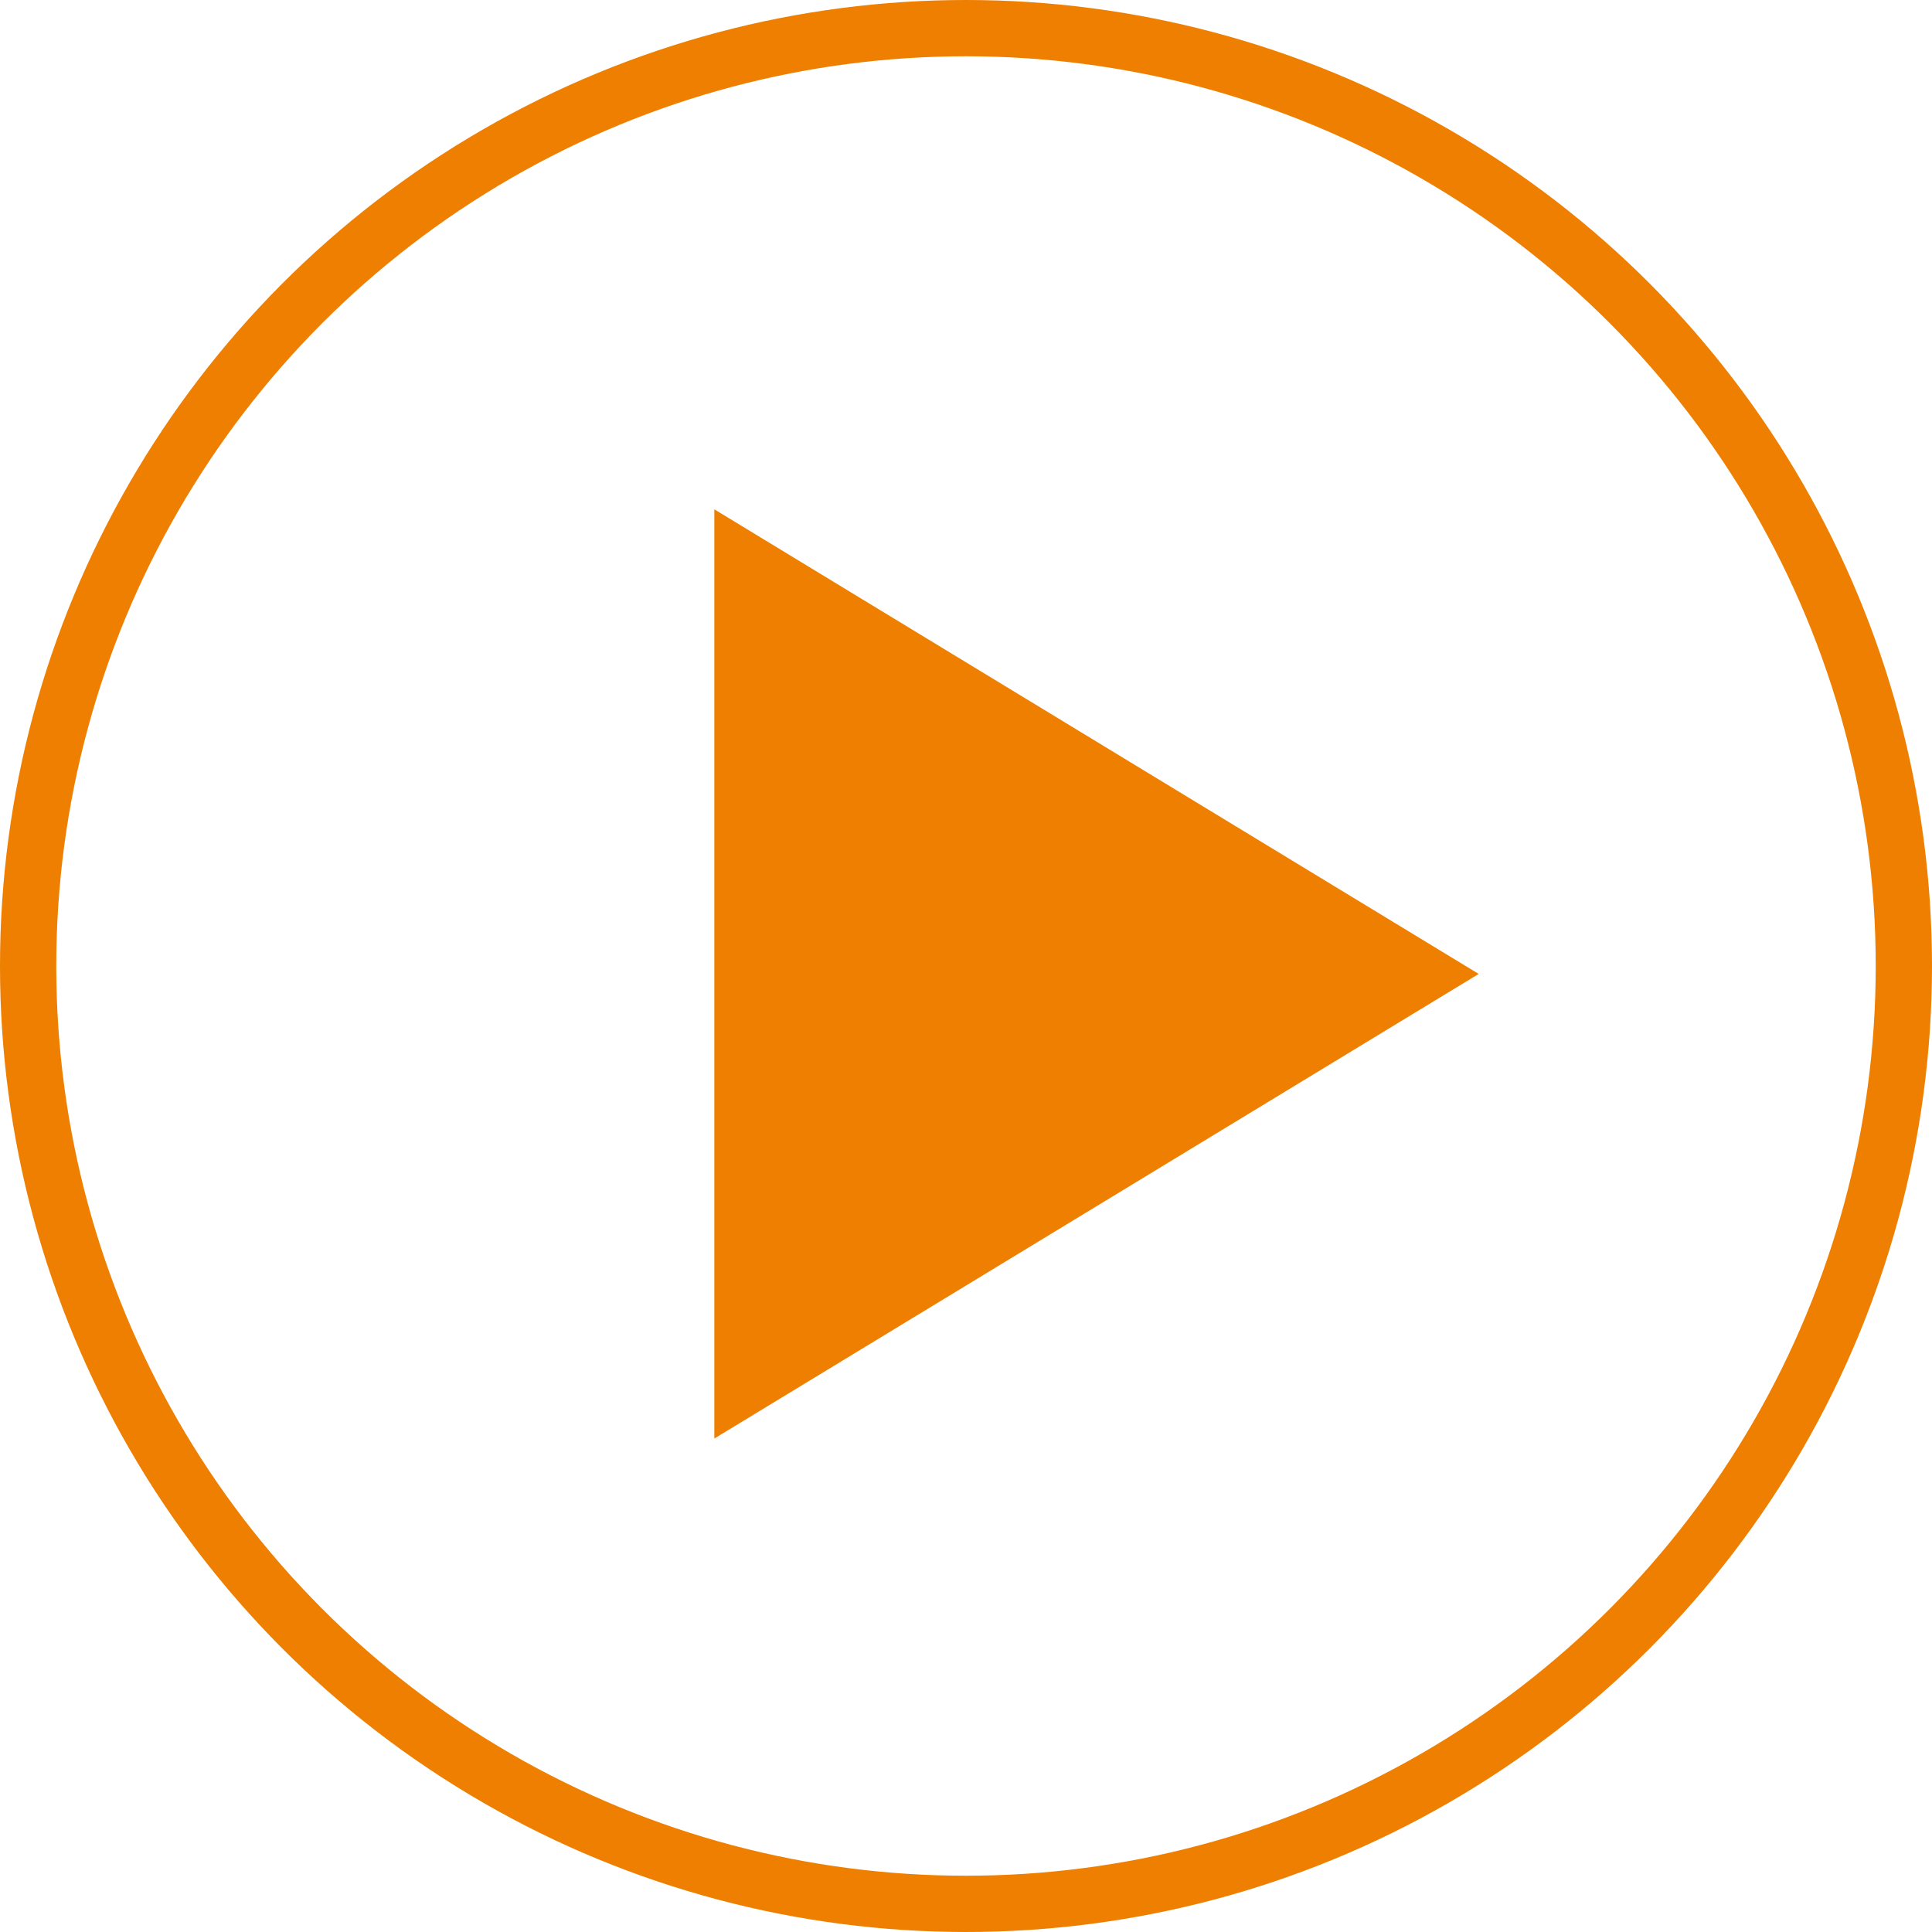 <svg width="103" height="103" xmlns="http://www.w3.org/2000/svg">
 <!-- Created with SVG Editor - http://github.com/mzalive/SVG Editor/ -->
 <g>
  <title>Layer 1</title>
  <ellipse ry="50" rx="50" id="svg_1" cy="51.5" cx="51.5" stroke-width="3" stroke="#ee7f00" fill="none"/>
  <path transform="rotate(90, 58.458, 51.922)" id="svg_8" d="m33.69,72.297l24.769,-40.75l24.769,40.75z" stroke-width="3" fill="#ee7f00"/>
 </g>
</svg>